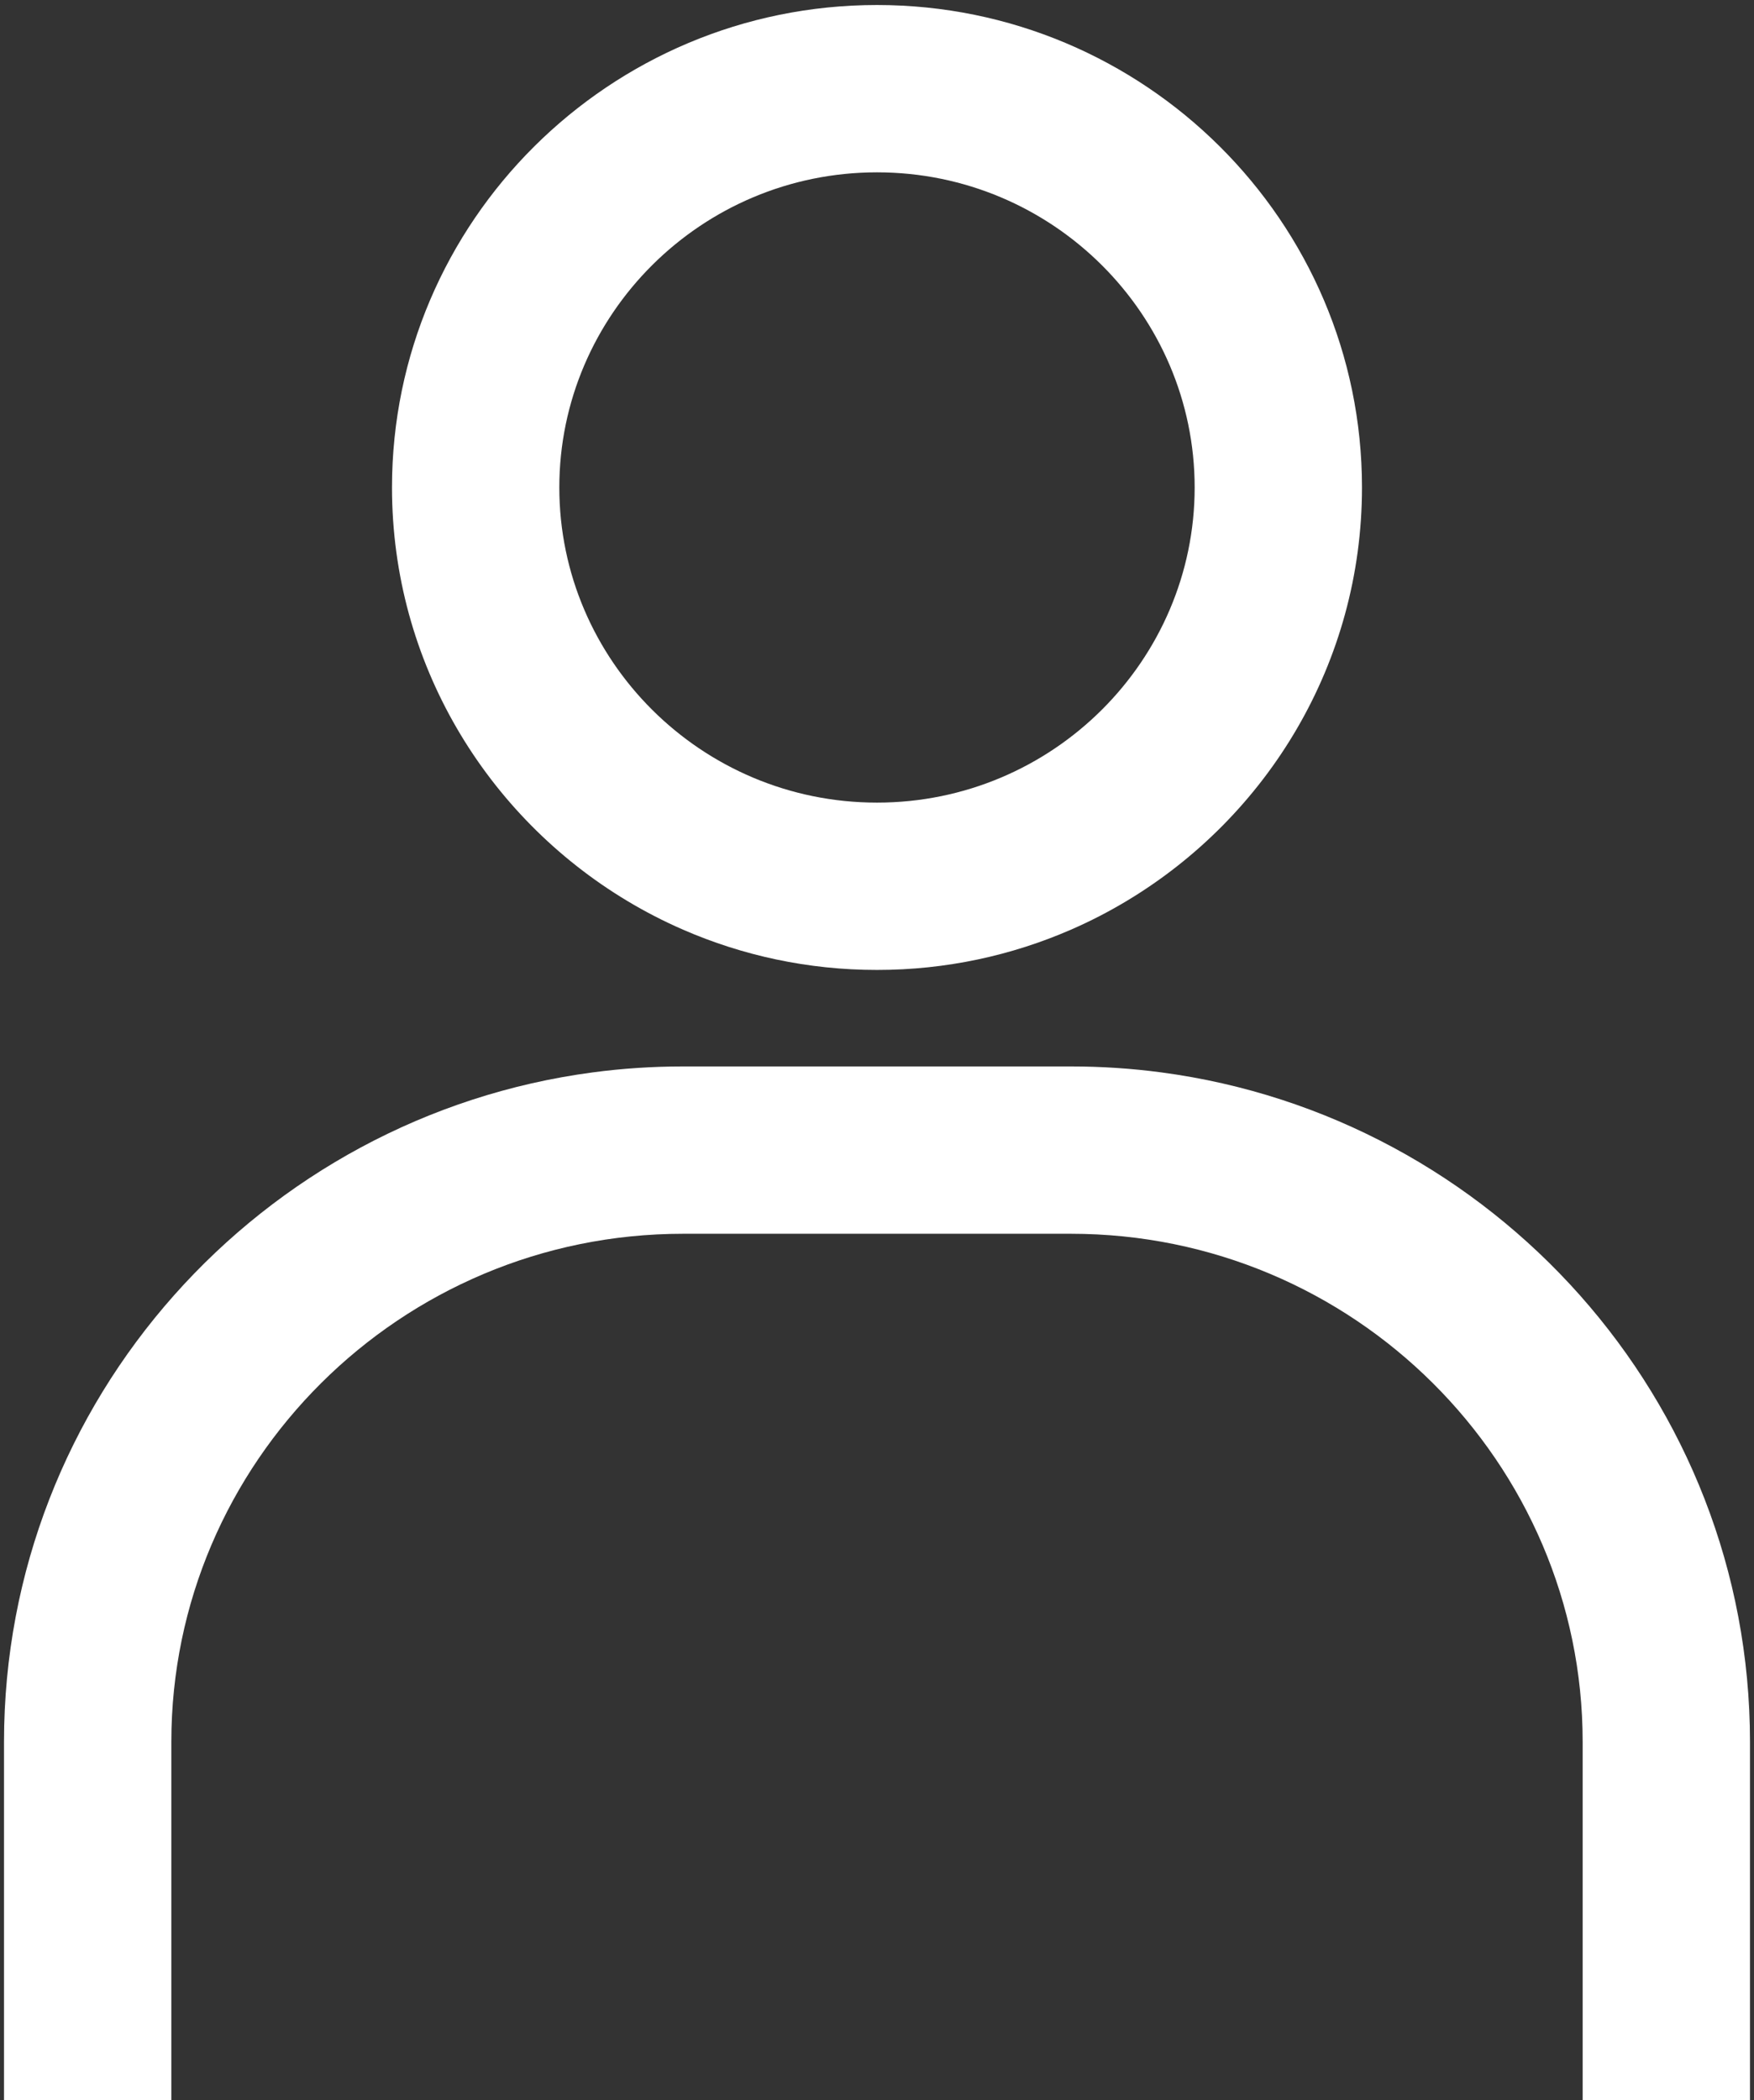 <svg width="76" height="91" viewBox="0 0 76 91" fill="none" xmlns="http://www.w3.org/2000/svg">
  <rect x="0" y="0" width="76" height="91" fill="#333333" stroke="none"/>
  <path fill-rule="evenodd" clip-rule="evenodd" d="M25.689 46.463C11.305 48.369 0.174 60.654 0.174 75.471V98.565H75.826V75.471C75.826 60.654 64.692 48.369 50.311 46.463C49.033 46.293 47.729 46.206 46.406 46.206H29.594C28.27 46.206 26.967 46.293 25.689 46.463ZM27.177 39.034C27.952 39.499 28.759 39.916 29.594 40.279C32.169 41.402 35.013 42.025 38 42.025C40.987 42.025 43.83 41.402 46.406 40.279C47.241 39.916 48.048 39.499 48.822 39.034C54.925 35.372 59.014 28.713 59.014 21.121C59.014 9.595 49.587 0.217 38 0.217C26.413 0.217 16.985 9.595 16.985 21.121C16.985 28.713 21.075 35.372 27.177 39.034ZM68.576 91.315V75.471C68.576 63.378 58.657 53.456 46.406 53.456H29.594C17.34 53.456 7.424 63.377 7.424 75.471V91.315H68.576ZM38 7.467C30.381 7.467 24.235 13.635 24.235 21.121C24.235 28.608 30.381 34.775 38 34.775C45.619 34.775 51.764 28.608 51.764 21.121C51.764 13.635 45.619 7.467 38 7.467Z" fill="white"/>
</svg>
